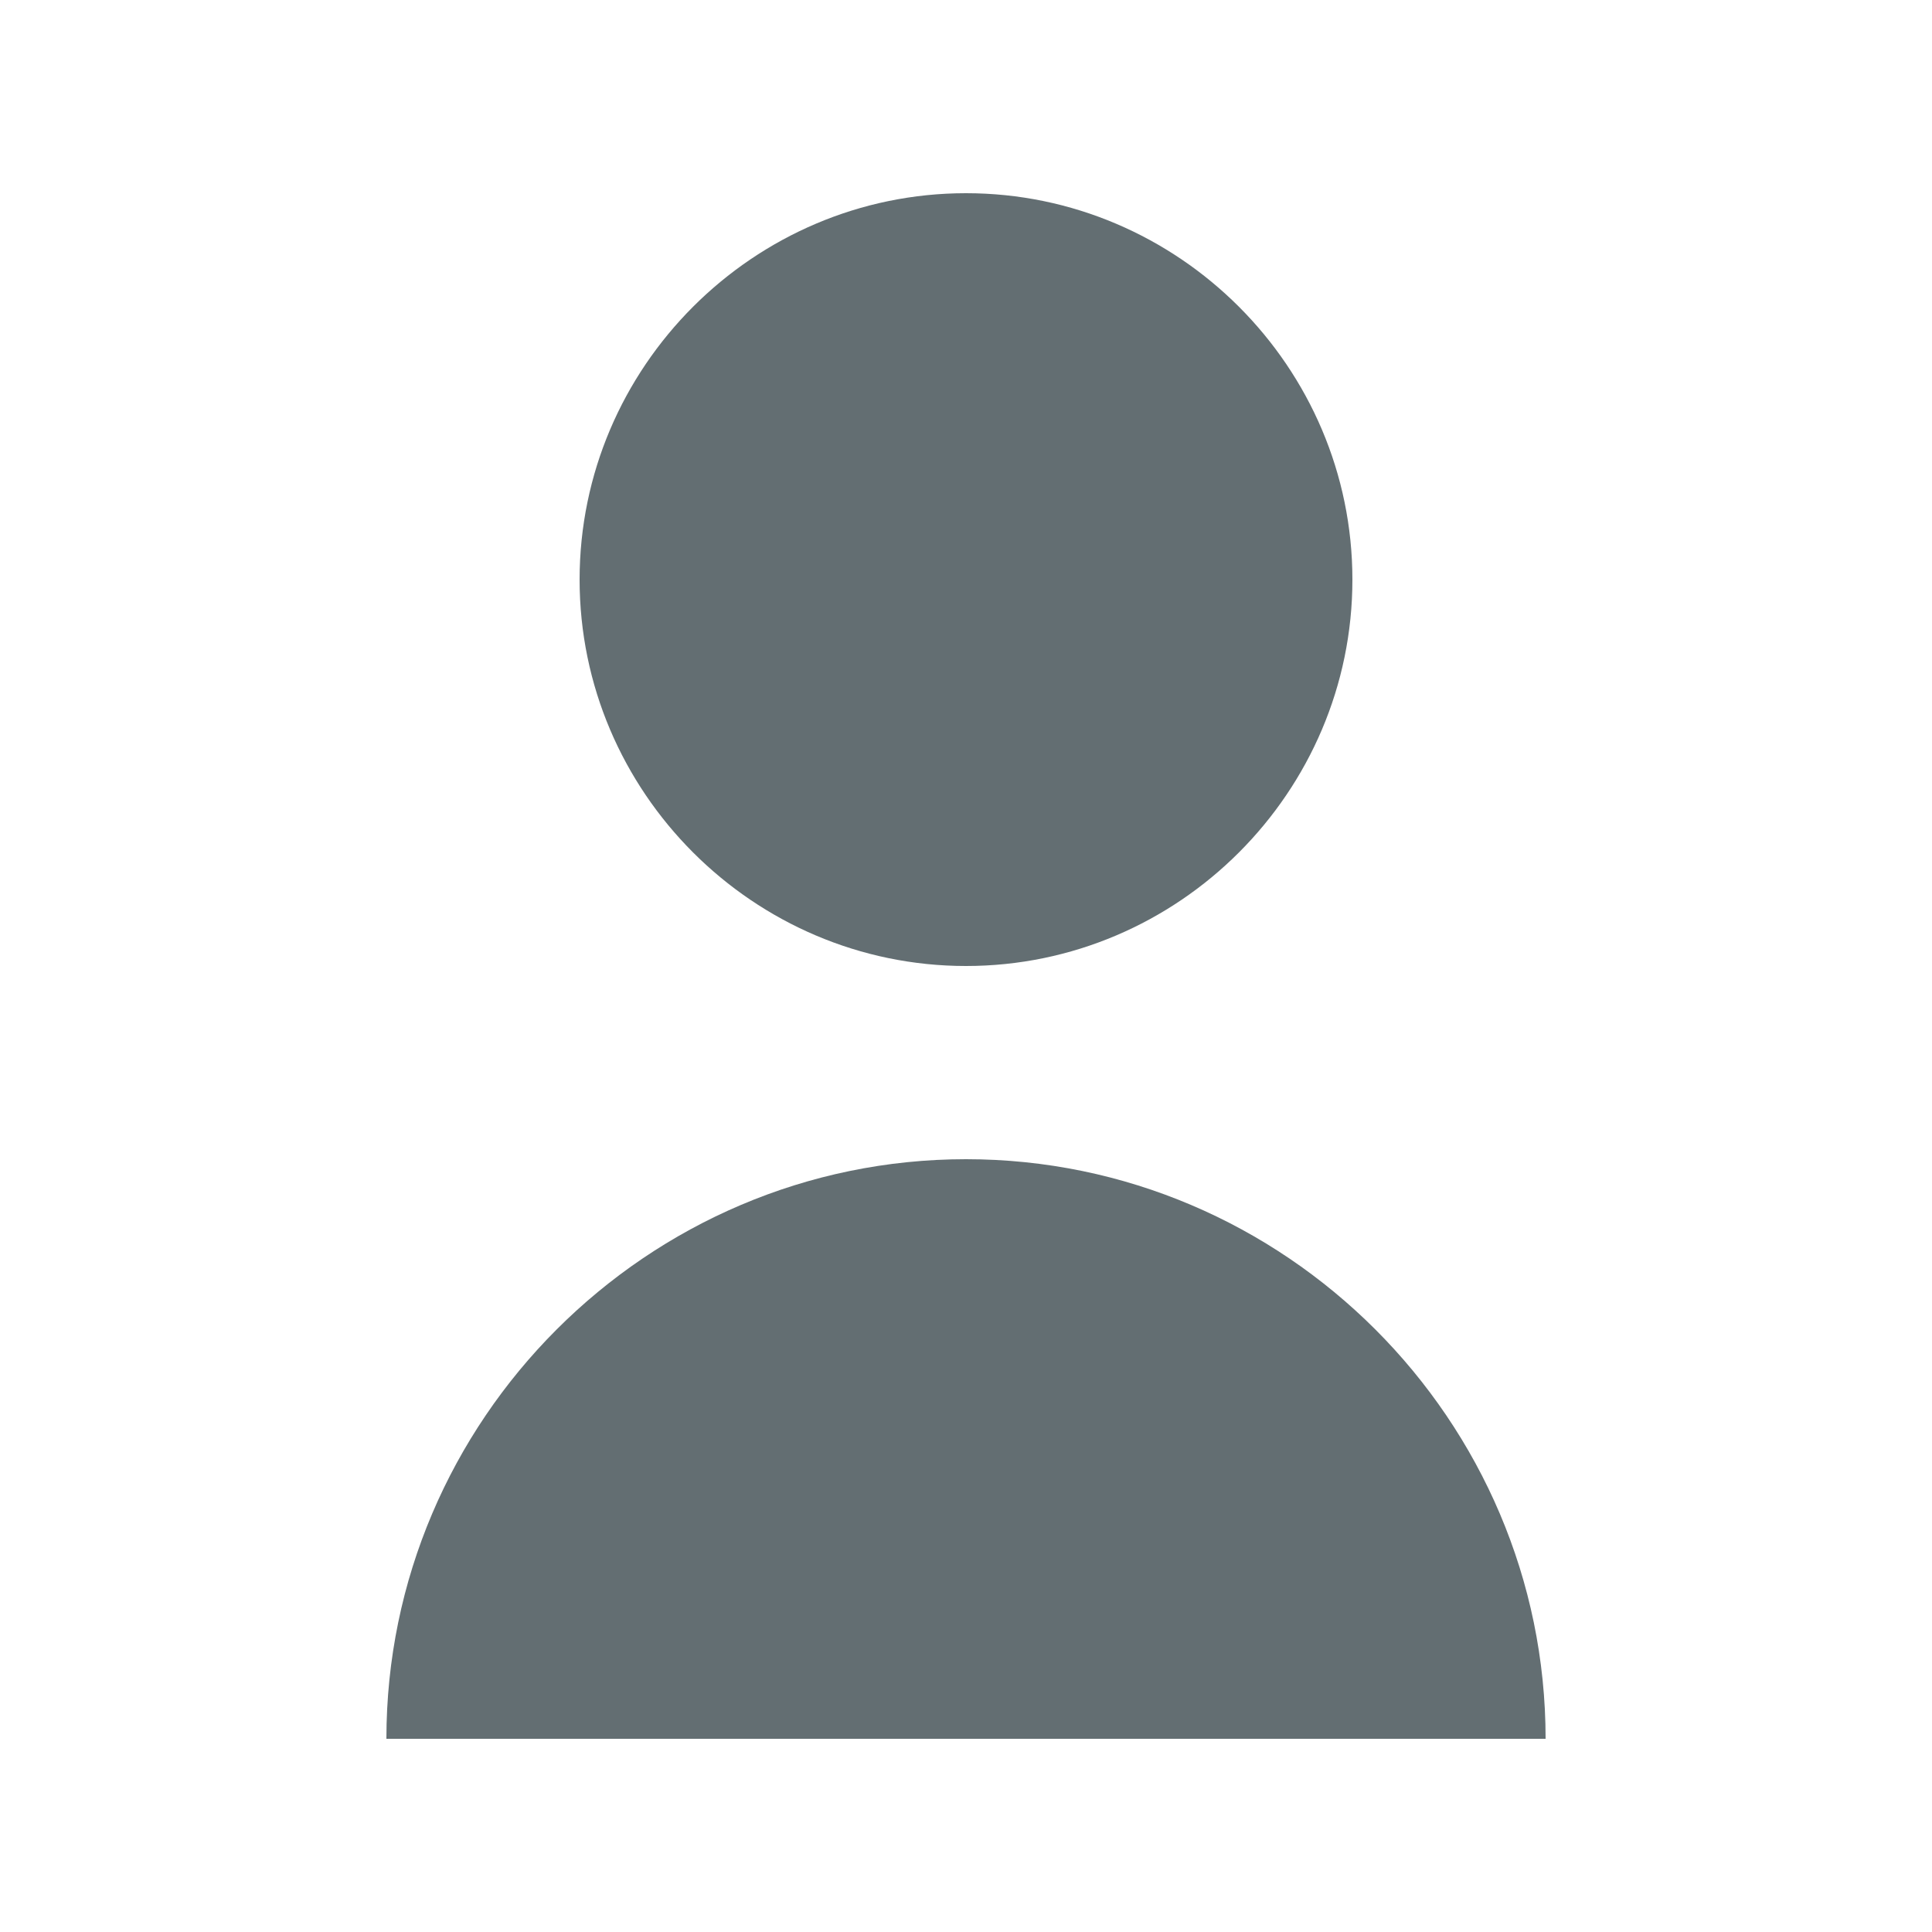 <svg width="20" height="20" viewBox="0 0 20 20" fill="none" xmlns="http://www.w3.org/2000/svg">
  <path d="M10 10C12.2 10 14 8.2 14 6C14 3.8 12.2 2 10 2C7.8 2 6 3.8 6 6C6 8.2 7.8 10 10 10Z" fill="#636E72"/>
  <path d="M10 12C6.7 12 4 14.7 4 18H16C16 14.7 13.3 12 10 12Z" fill="#636E72"/>
</svg> 